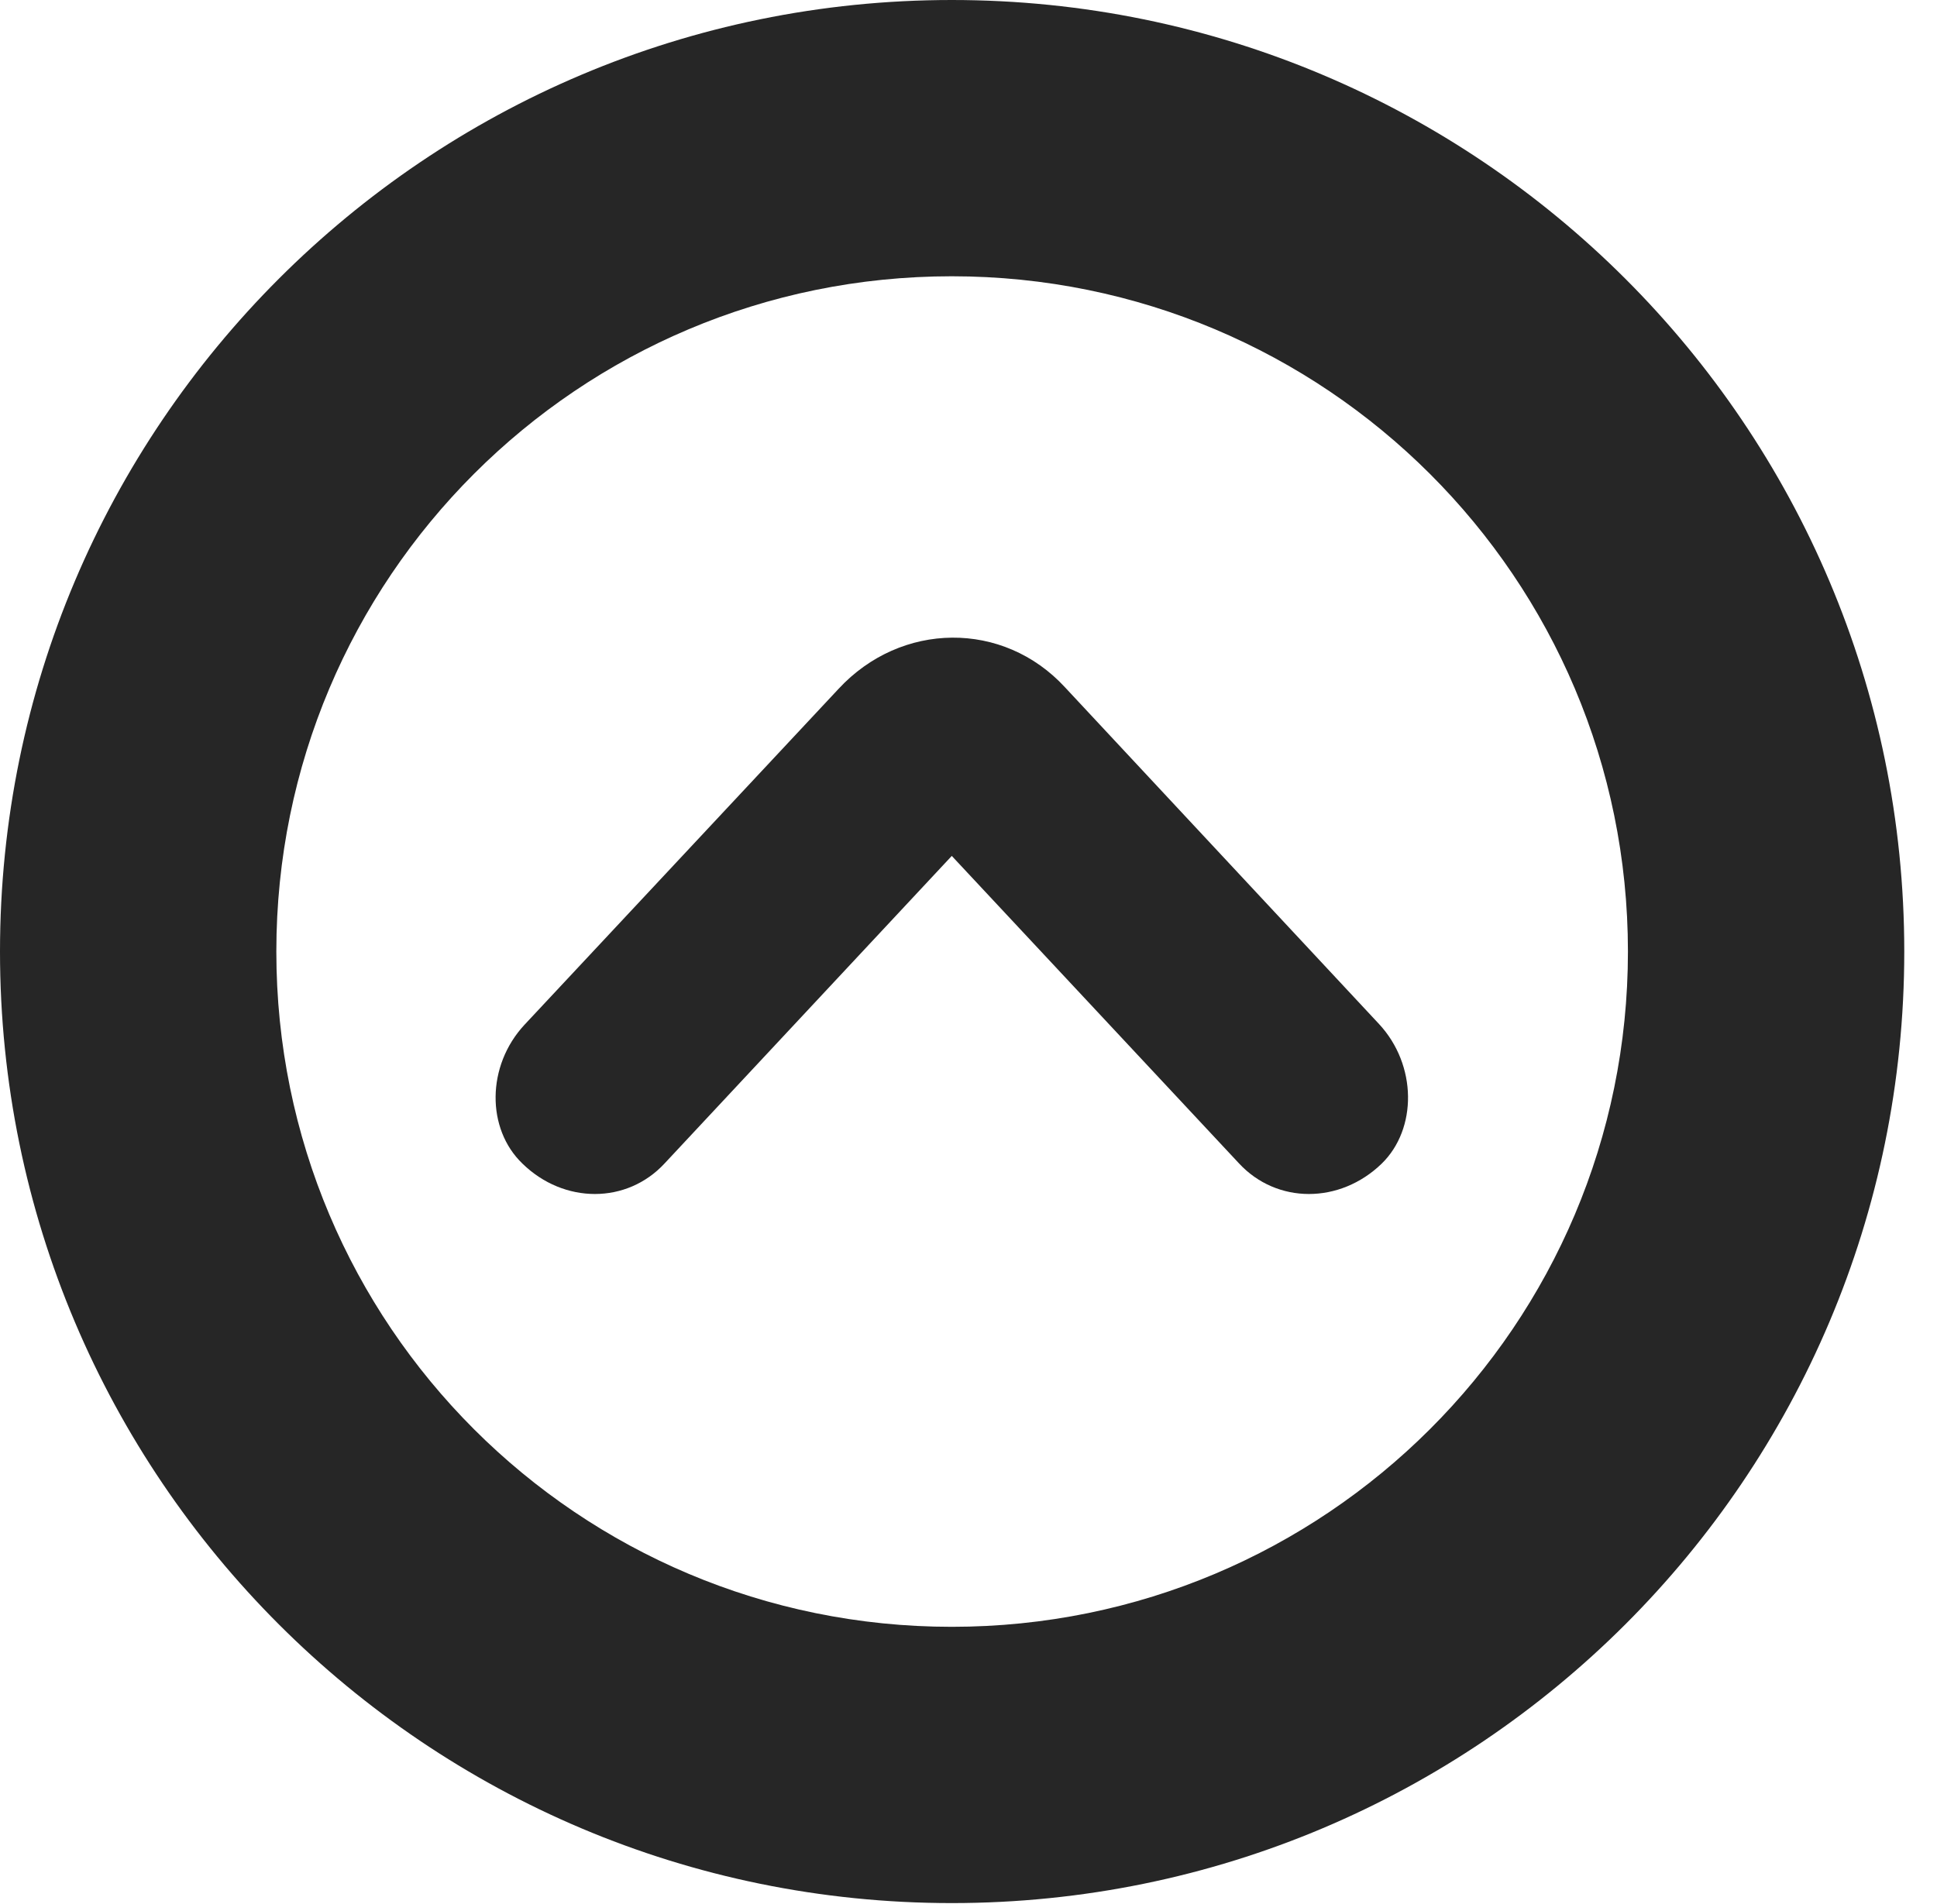 <?xml version="1.0" encoding="UTF-8"?>
<!--Generator: Apple Native CoreSVG 326-->
<!DOCTYPE svg PUBLIC "-//W3C//DTD SVG 1.1//EN" "http://www.w3.org/Graphics/SVG/1.1/DTD/svg11.dtd">
<svg version="1.1" xmlns="http://www.w3.org/2000/svg" xmlns:xlink="http://www.w3.org/1999/xlink"
       viewBox="0 0 21.365 21.006">
       <g>
              <rect height="21.006" opacity="0" width="21.365" x="0" y="0" />
              <path d="M10.498 20.996C16.302 20.996 21.004 16.295 21.004 10.498C21.004 4.702 16.302 0 10.498 0C4.702 0 0 4.702 0 10.498C0 16.295 4.702 20.996 10.498 20.996ZM10.498 17.948C6.378 17.948 3.048 14.618 3.048 10.498C3.048 6.378 6.378 3.048 10.498 3.048C14.618 3.048 17.956 6.378 17.956 10.498C17.956 14.618 14.618 17.948 10.498 17.948Z"
                     fill="currentColor" fill-opacity="0.85" />
              <path d="M5.763 12.838C6.221 13.285 6.915 13.285 7.331 12.835L10.498 9.443L13.666 12.835C14.083 13.285 14.778 13.285 15.24 12.838C15.633 12.455 15.631 11.75 15.211 11.298L11.748 7.584C11.066 6.842 9.938 6.857 9.25 7.599L5.785 11.306C5.365 11.758 5.363 12.455 5.763 12.838Z"
                     fill="currentColor" fill-opacity="0.85" />
       </g>
</svg>